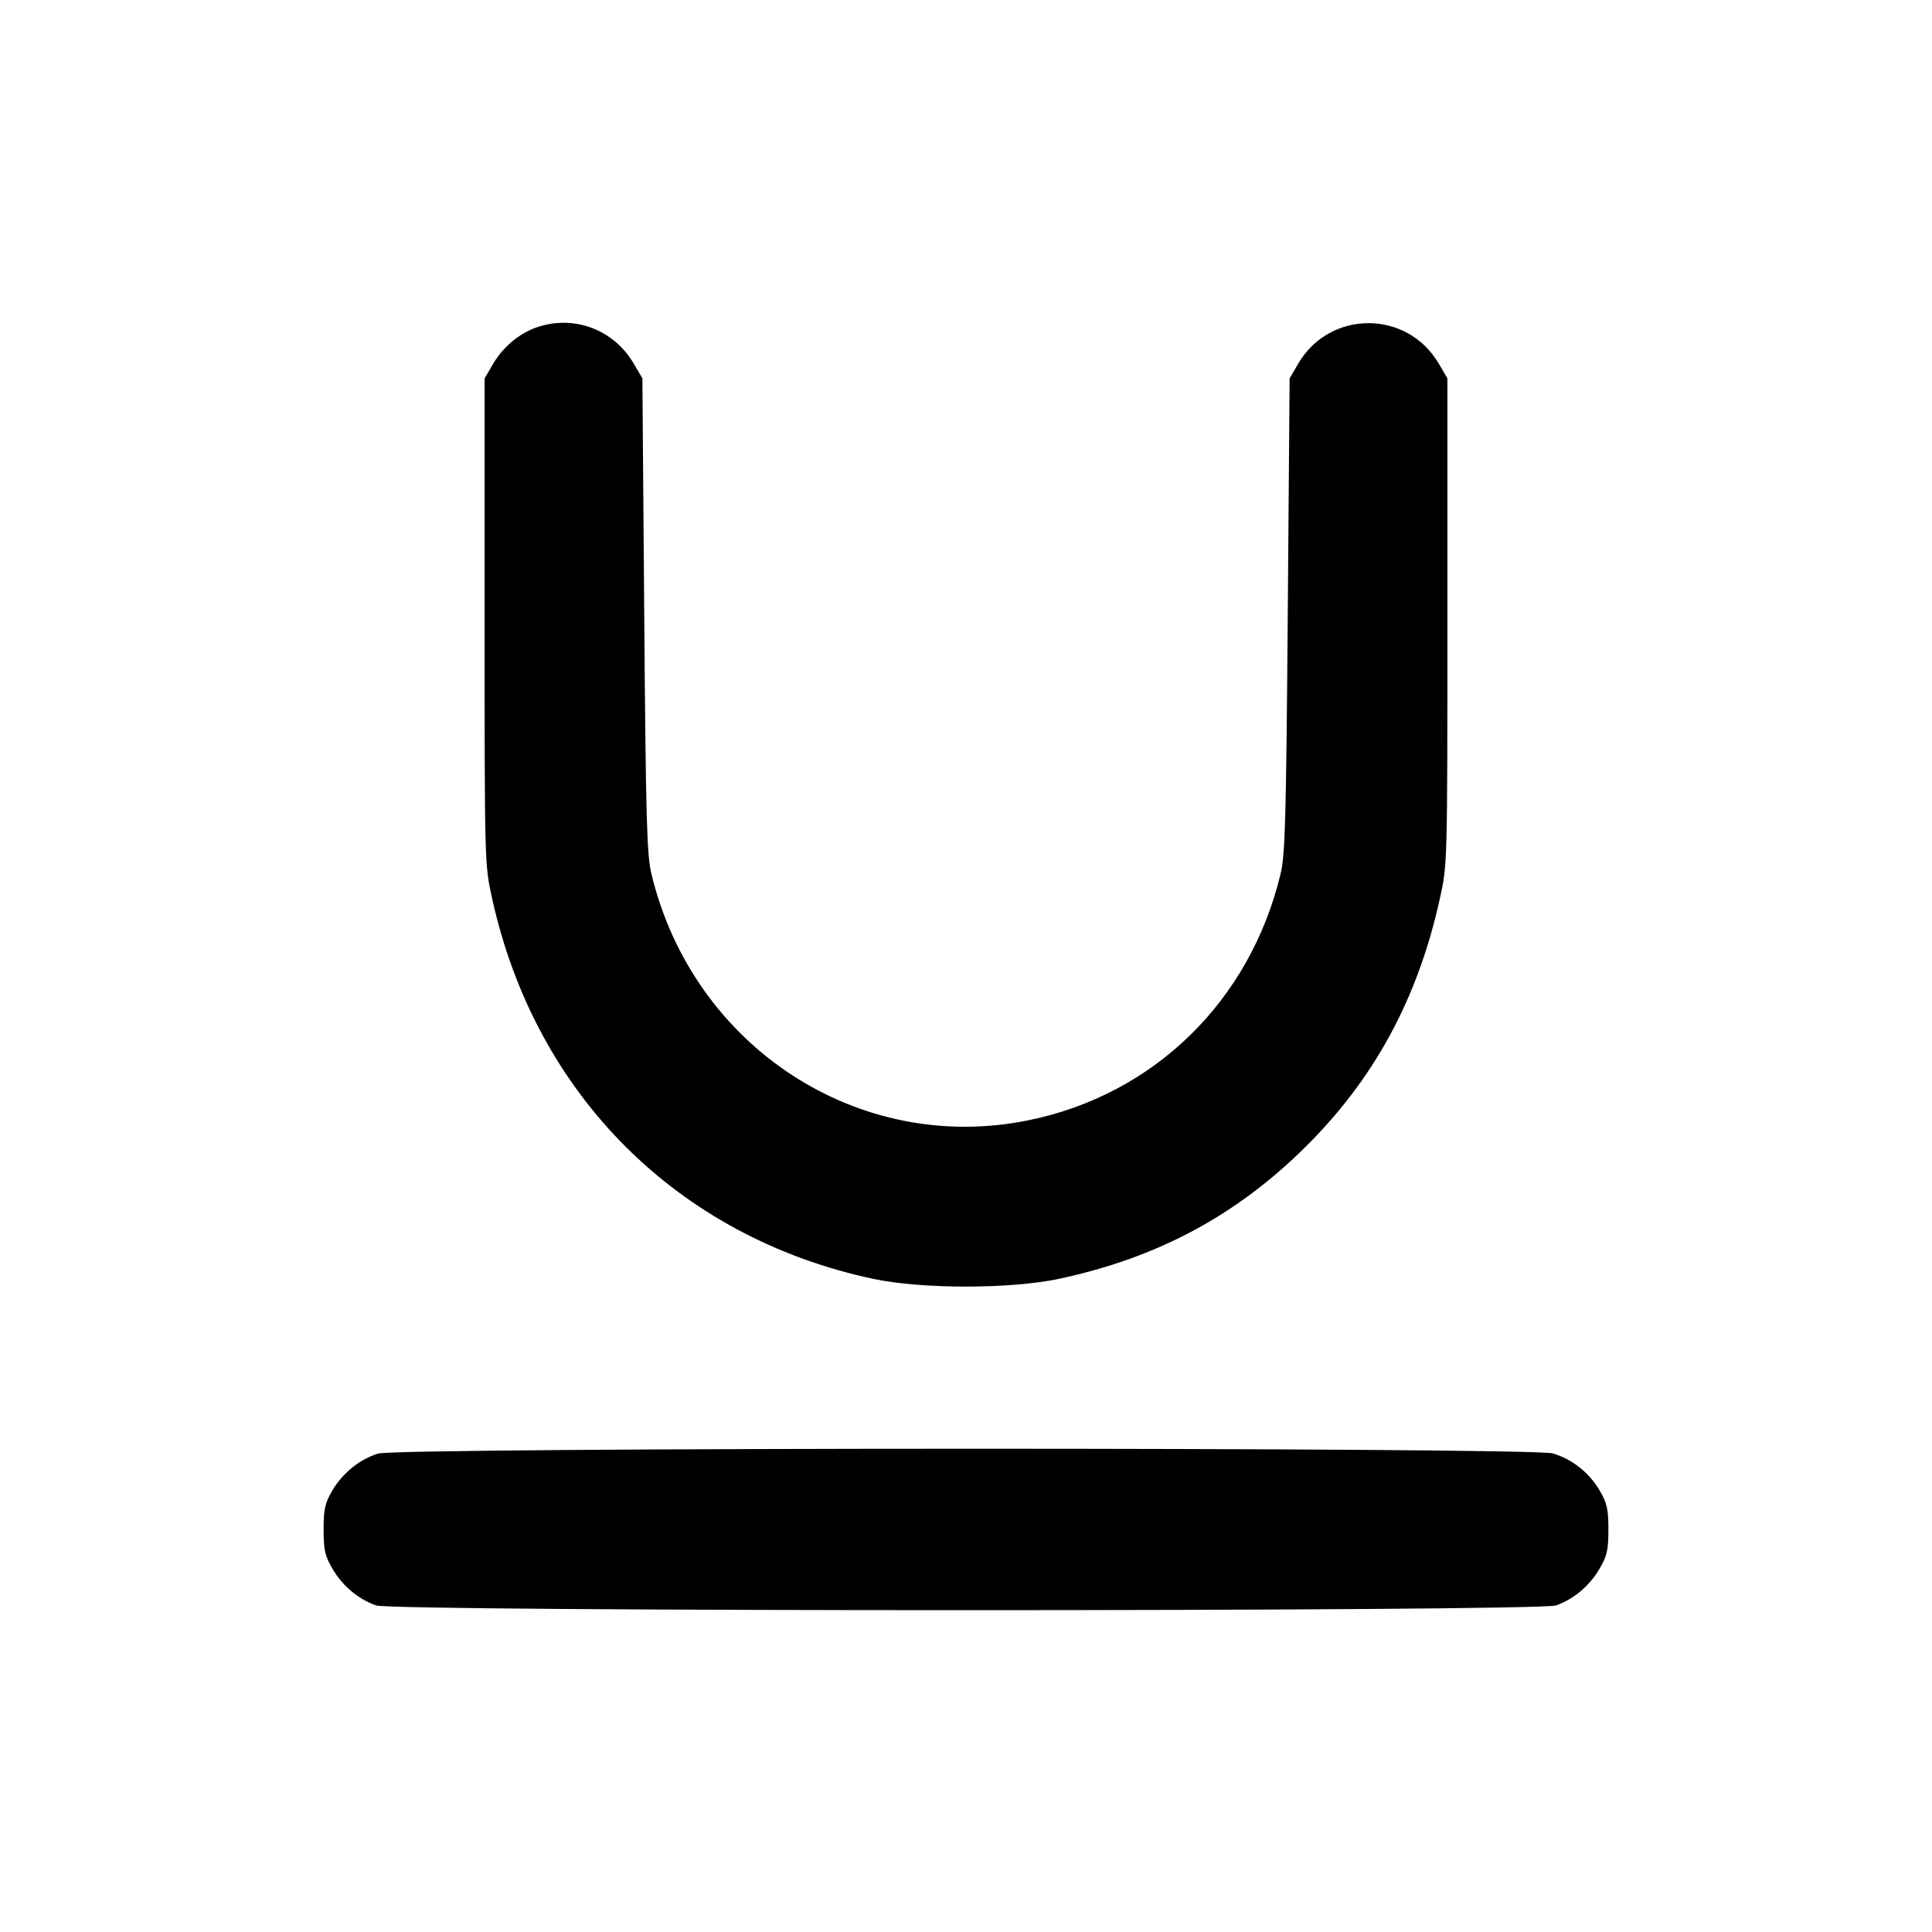 <svg xmlns="http://www.w3.org/2000/svg" width="24" height="24" viewBox="0 0 24 24" fill="none" stroke="currentColor" stroke-width="2" stroke-linecap="round" stroke-linejoin="round"><path d="M6.695 4.057 C 6.466 4.129,6.256 4.299,6.128 4.516 L 6.020 4.700 6.020 7.720 C 6.020 10.728,6.020 10.742,6.113 11.160 C 6.650 13.599,8.417 15.365,10.840 15.885 C 11.446 16.015,12.554 16.015,13.160 15.885 C 14.369 15.626,15.340 15.109,16.195 14.269 C 17.066 13.414,17.612 12.411,17.887 11.160 C 17.980 10.742,17.980 10.728,17.980 7.720 L 17.980 4.700 17.871 4.514 C 17.479 3.848,16.521 3.848,16.129 4.514 L 16.020 4.700 15.997 7.640 C 15.977 10.178,15.965 10.618,15.908 10.855 C 15.529 12.434,14.337 13.599,12.773 13.917 C 10.664 14.347,8.607 13.002,8.092 10.855 C 8.035 10.618,8.023 10.178,8.003 7.640 L 7.980 4.700 7.872 4.516 C 7.628 4.101,7.150 3.915,6.695 4.057 M4.695 18.057 C 4.466 18.129,4.256 18.299,4.128 18.516 C 4.037 18.672,4.020 18.746,4.020 19.000 C 4.020 19.256,4.036 19.328,4.131 19.489 C 4.256 19.702,4.449 19.864,4.670 19.943 C 4.893 20.022,19.107 20.022,19.330 19.943 C 19.551 19.864,19.744 19.702,19.869 19.489 C 19.964 19.328,19.980 19.256,19.980 19.000 C 19.980 18.746,19.963 18.672,19.872 18.516 C 19.740 18.293,19.533 18.128,19.290 18.055 C 19.027 17.976,4.947 17.978,4.695 18.057 " stroke="none" fill-rule="evenodd" fill="black"></path></svg>